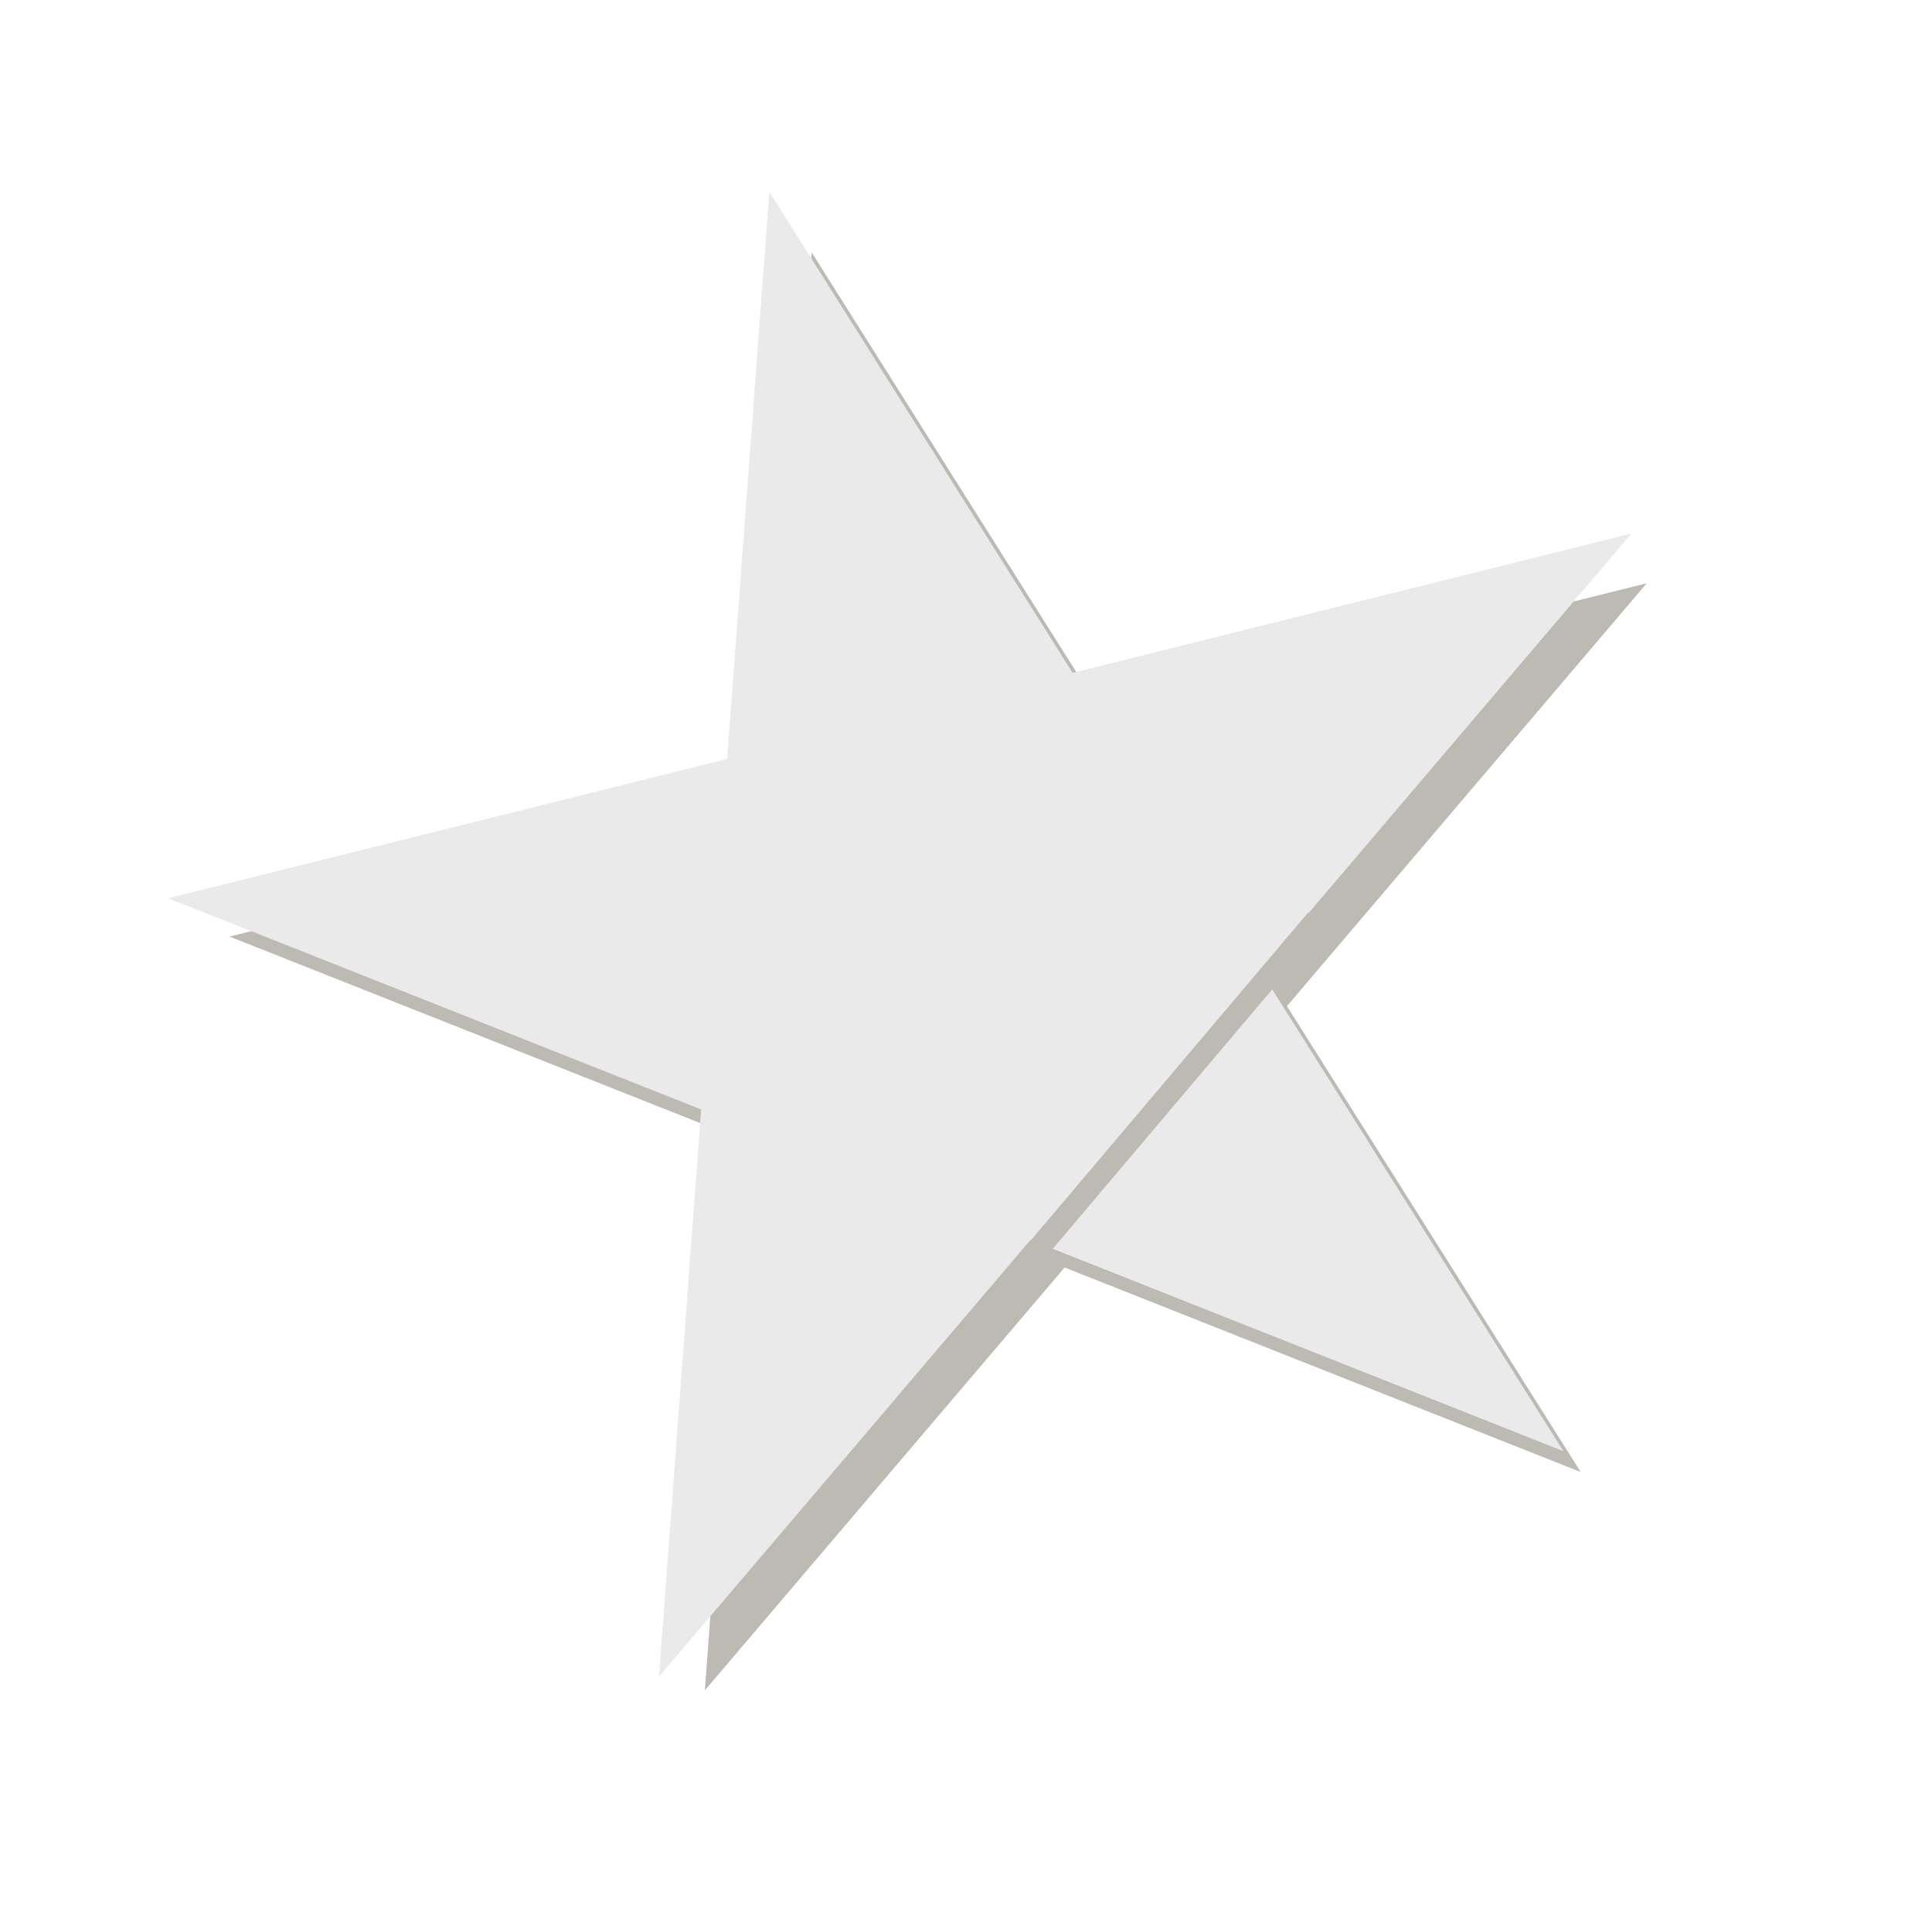 <svg width="87" height="86" viewBox="0 0 87 86" fill="none" xmlns="http://www.w3.org/2000/svg">
<path d="M36.936 12.911L49.355 32.602L49.548 32.908L49.899 32.821L72.764 27.122L57.572 44.974L57.334 45.254L57.53 45.565L69.941 65.243L48.125 56.6L47.792 56.468L47.56 56.74L32.352 74.612L34.076 51.411L34.103 51.044L33.762 50.909L11.969 42.274L34.834 36.576L35.185 36.488L35.212 36.127L36.936 12.911Z" fill="#BCBAB3" stroke="#BCBAB3"/>
<path d="M34.642 8.634L48.301 30.291L73.47 24.018L56.742 43.676L70.401 65.333L46.404 55.825L29.676 75.482L31.573 49.949L7.576 40.441L32.745 34.168L34.642 8.634Z" fill="#EAEAEA"/>
<line x1="46.368" y1="56.677" x2="59.287" y2="41.409" stroke="#BCBAB3"/>
</svg>
